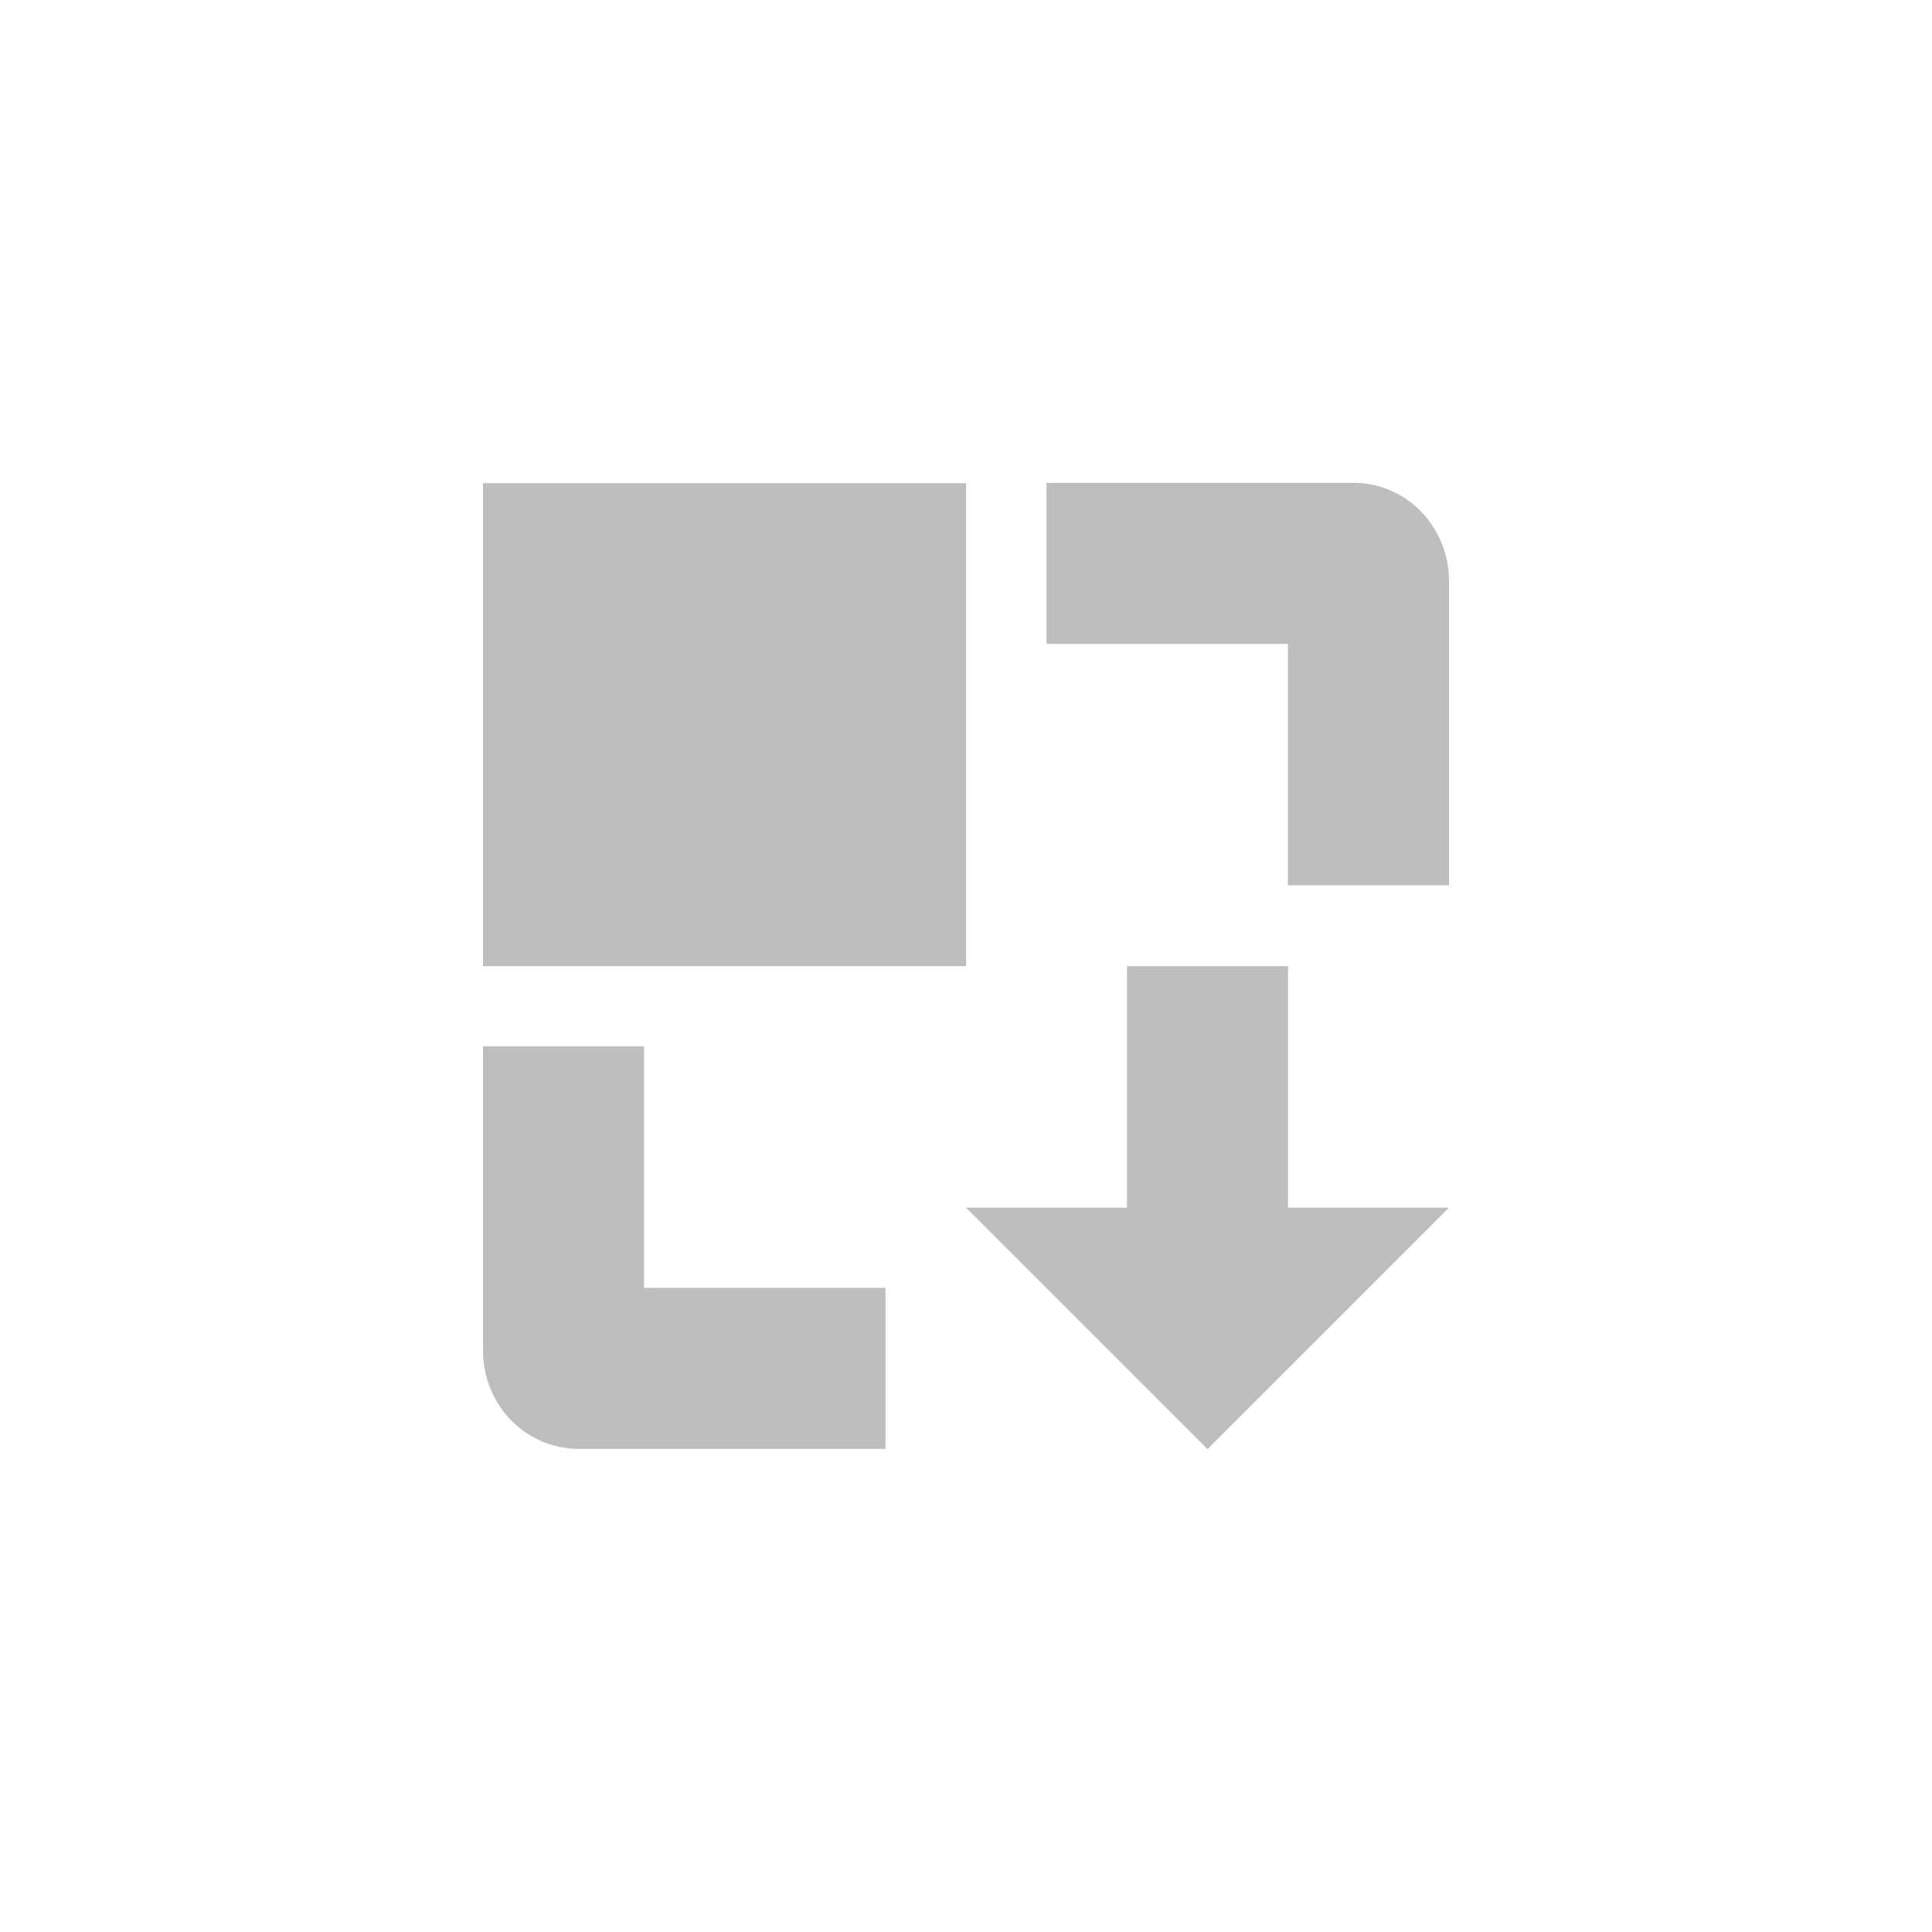<svg height="24" viewBox="0 0 24 24" width="24" xmlns="http://www.w3.org/2000/svg"><path d="m9 1.998v2h3v3h2v-3.781c0-.67-.525-1.219-1.188-1.219zm-7 .004v6h6v-6zm8 6v3h-2l3 3 3-3h-2v-3zm-8 .996v3.781c0 .67.525 1.219 1.188 1.219h3.812v-2h-3v-3z" fill="#bebebe" transform="translate(4 4)"/></svg>